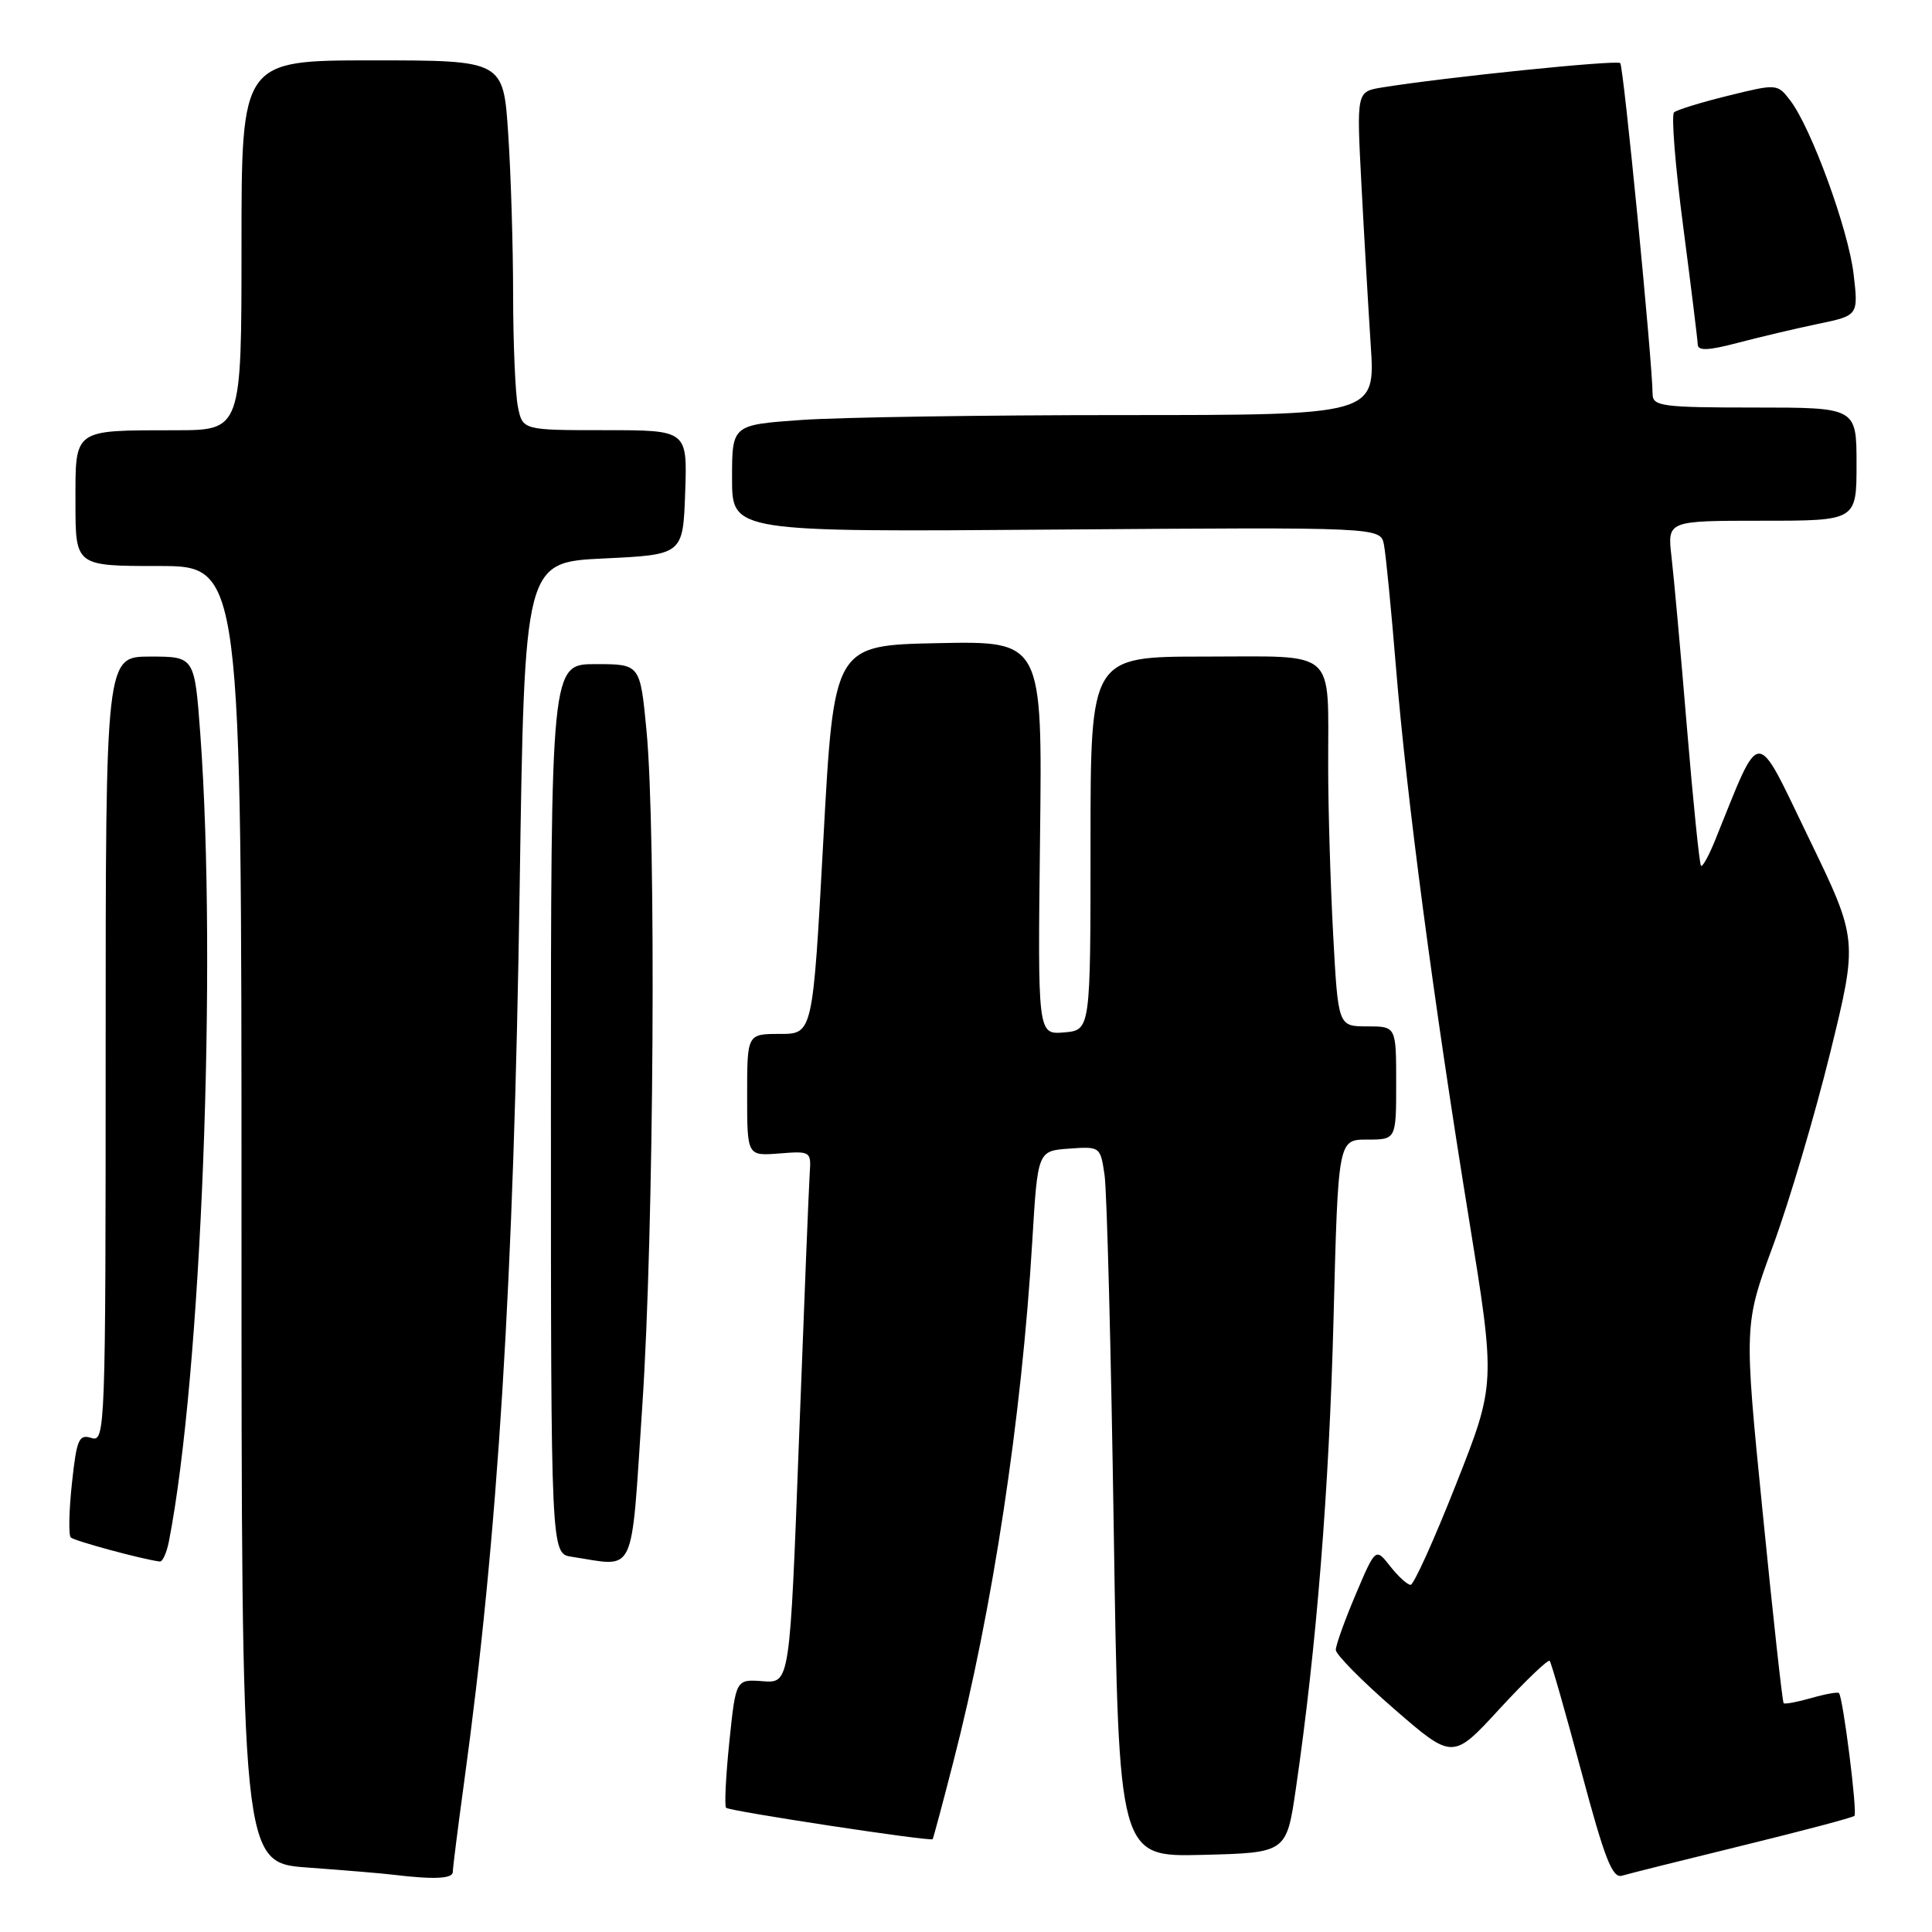 <?xml version="1.0" encoding="UTF-8" standalone="no"?>
<!DOCTYPE svg PUBLIC "-//W3C//DTD SVG 1.1//EN" "http://www.w3.org/Graphics/SVG/1.1/DTD/svg11.dtd" >
<svg xmlns="http://www.w3.org/2000/svg" xmlns:xlink="http://www.w3.org/1999/xlink" version="1.1" viewBox="0 0 256 256">
 <g >
 <path fill="currentColor"
d=" M 60.00 248.03 C 60.00 247.50 60.67 242.22 61.48 236.28 C 65.99 203.44 68.08 169.88 68.86 117.50 C 69.50 74.50 69.50 74.50 80.00 74.00 C 90.50 73.50 90.50 73.50 90.79 65.25 C 91.08 57.00 91.08 57.00 80.17 57.00 C 69.25 57.00 69.25 57.00 68.62 53.87 C 68.28 52.16 68.00 45.52 67.99 39.12 C 67.99 32.73 67.70 23.11 67.34 17.75 C 66.70 8.00 66.70 8.00 49.35 8.00 C 32.00 8.00 32.00 8.00 32.00 32.50 C 32.00 57.00 32.00 57.00 23.25 57.01 C 9.57 57.03 10.00 56.73 10.00 66.62 C 10.00 75.00 10.00 75.00 21.00 75.00 C 32.00 75.00 32.00 75.00 32.00 160.91 C 32.00 246.82 32.00 246.82 40.75 247.46 C 45.56 247.81 50.62 248.23 52.00 248.40 C 57.53 249.07 60.00 248.95 60.00 248.03 Z  M 230.91 244.54 C 238.83 242.60 245.50 240.84 245.72 240.61 C 246.14 240.19 244.21 224.88 243.67 224.34 C 243.50 224.17 241.85 224.47 240.00 225.00 C 238.15 225.53 236.50 225.84 236.34 225.68 C 236.18 225.52 234.93 214.17 233.57 200.46 C 231.08 175.54 231.08 175.54 234.95 165.02 C 237.08 159.23 240.48 147.75 242.51 139.50 C 246.19 124.50 246.19 124.50 239.66 111.02 C 232.44 96.11 233.44 96.09 227.28 111.29 C 226.44 113.38 225.59 114.92 225.39 114.72 C 225.19 114.52 224.35 106.29 223.53 96.43 C 222.71 86.57 221.79 76.36 221.48 73.75 C 220.93 69.00 220.93 69.00 233.47 69.00 C 246.00 69.00 246.00 69.00 246.00 61.50 C 246.00 54.00 246.00 54.00 232.50 54.00 C 220.32 54.00 219.00 53.83 218.98 52.25 C 218.94 47.77 215.13 8.80 214.69 8.36 C 214.24 7.91 191.43 10.24 183.13 11.59 C 179.75 12.14 179.75 12.14 180.39 24.32 C 180.74 31.02 181.30 40.66 181.63 45.75 C 182.24 55.00 182.24 55.00 148.77 55.00 C 130.37 55.00 111.19 55.29 106.15 55.65 C 97.00 56.30 97.00 56.30 97.00 63.40 C 97.00 70.50 97.00 70.50 139.96 70.17 C 182.92 69.85 182.92 69.85 183.38 72.17 C 183.63 73.45 184.35 80.80 184.98 88.50 C 186.40 105.76 189.94 132.54 194.63 161.43 C 198.19 183.36 198.19 183.36 192.93 196.68 C 190.04 204.01 187.33 210.00 186.91 210.00 C 186.49 210.00 185.27 208.89 184.21 207.54 C 182.27 205.07 182.27 205.07 179.63 211.29 C 178.18 214.70 177.00 218.00 177.00 218.62 C 177.00 219.23 180.49 222.76 184.75 226.46 C 192.50 233.18 192.50 233.18 198.73 226.40 C 202.16 222.68 205.14 219.83 205.34 220.07 C 205.55 220.30 207.44 226.92 209.54 234.76 C 212.62 246.28 213.65 248.93 214.92 248.54 C 215.79 248.28 222.98 246.48 230.91 244.54 Z  M 171.71 237.00 C 174.44 218.28 176.12 197.34 176.70 174.75 C 177.31 151.00 177.31 151.00 181.16 151.00 C 185.00 151.00 185.00 151.00 185.00 143.50 C 185.00 136.00 185.00 136.00 181.15 136.00 C 177.31 136.00 177.31 136.00 176.65 123.84 C 176.29 117.16 175.99 107.14 175.99 101.59 C 175.96 85.72 177.40 87.00 159.63 87.00 C 144.50 87.00 144.50 87.00 144.50 111.75 C 144.50 136.50 144.50 136.50 141.00 136.80 C 137.50 137.09 137.50 137.09 137.81 111.02 C 138.12 84.94 138.12 84.94 124.31 85.22 C 110.50 85.50 110.50 85.50 109.10 111.25 C 107.70 137.00 107.70 137.00 103.35 137.00 C 99.00 137.00 99.00 137.00 99.00 145.09 C 99.00 153.17 99.00 153.17 103.25 152.84 C 107.42 152.51 107.50 152.56 107.29 155.50 C 107.18 157.15 106.54 173.02 105.87 190.77 C 104.66 223.04 104.66 223.04 101.08 222.77 C 97.50 222.50 97.50 222.50 96.64 230.81 C 96.17 235.38 95.98 239.31 96.21 239.54 C 96.65 239.99 123.33 244.04 123.58 243.70 C 123.67 243.59 124.90 239.00 126.31 233.50 C 131.53 213.27 135.38 187.89 136.78 164.50 C 137.50 152.50 137.50 152.50 141.65 152.20 C 145.77 151.90 145.81 151.93 146.36 155.70 C 146.67 157.79 147.22 178.98 147.58 202.78 C 148.24 246.06 148.24 246.06 159.35 245.78 C 170.47 245.50 170.47 245.50 171.71 237.00 Z  M 22.38 204.25 C 26.68 182.27 28.79 127.97 26.54 97.25 C 25.78 87.00 25.78 87.00 19.89 87.00 C 14.00 87.00 14.00 87.00 14.00 139.07 C 14.00 189.58 13.94 191.12 12.12 190.54 C 10.45 190.01 10.16 190.69 9.53 196.55 C 9.14 200.18 9.07 203.41 9.38 203.72 C 9.84 204.18 18.85 206.62 21.17 206.91 C 21.54 206.96 22.08 205.76 22.38 204.25 Z  M 85.11 186.25 C 86.65 163.31 86.97 110.42 85.66 96.75 C 84.82 88.00 84.82 88.00 78.91 88.00 C 73.00 88.00 73.00 88.00 73.00 146.93 C 73.00 205.87 73.00 205.87 75.75 206.28 C 84.40 207.59 83.56 209.39 85.11 186.25 Z  M 240.88 42.92 C 246.25 41.81 246.25 41.81 245.61 36.30 C 244.91 30.39 239.99 16.91 237.20 13.29 C 235.52 11.10 235.44 11.09 229.00 12.68 C 225.43 13.56 222.19 14.55 221.82 14.89 C 221.44 15.22 221.98 22.02 223.03 30.00 C 224.07 37.98 224.94 45.02 224.96 45.66 C 224.99 46.51 226.39 46.45 230.25 45.43 C 233.14 44.67 237.92 43.54 240.88 42.92 Z "/>
</g>
</svg>